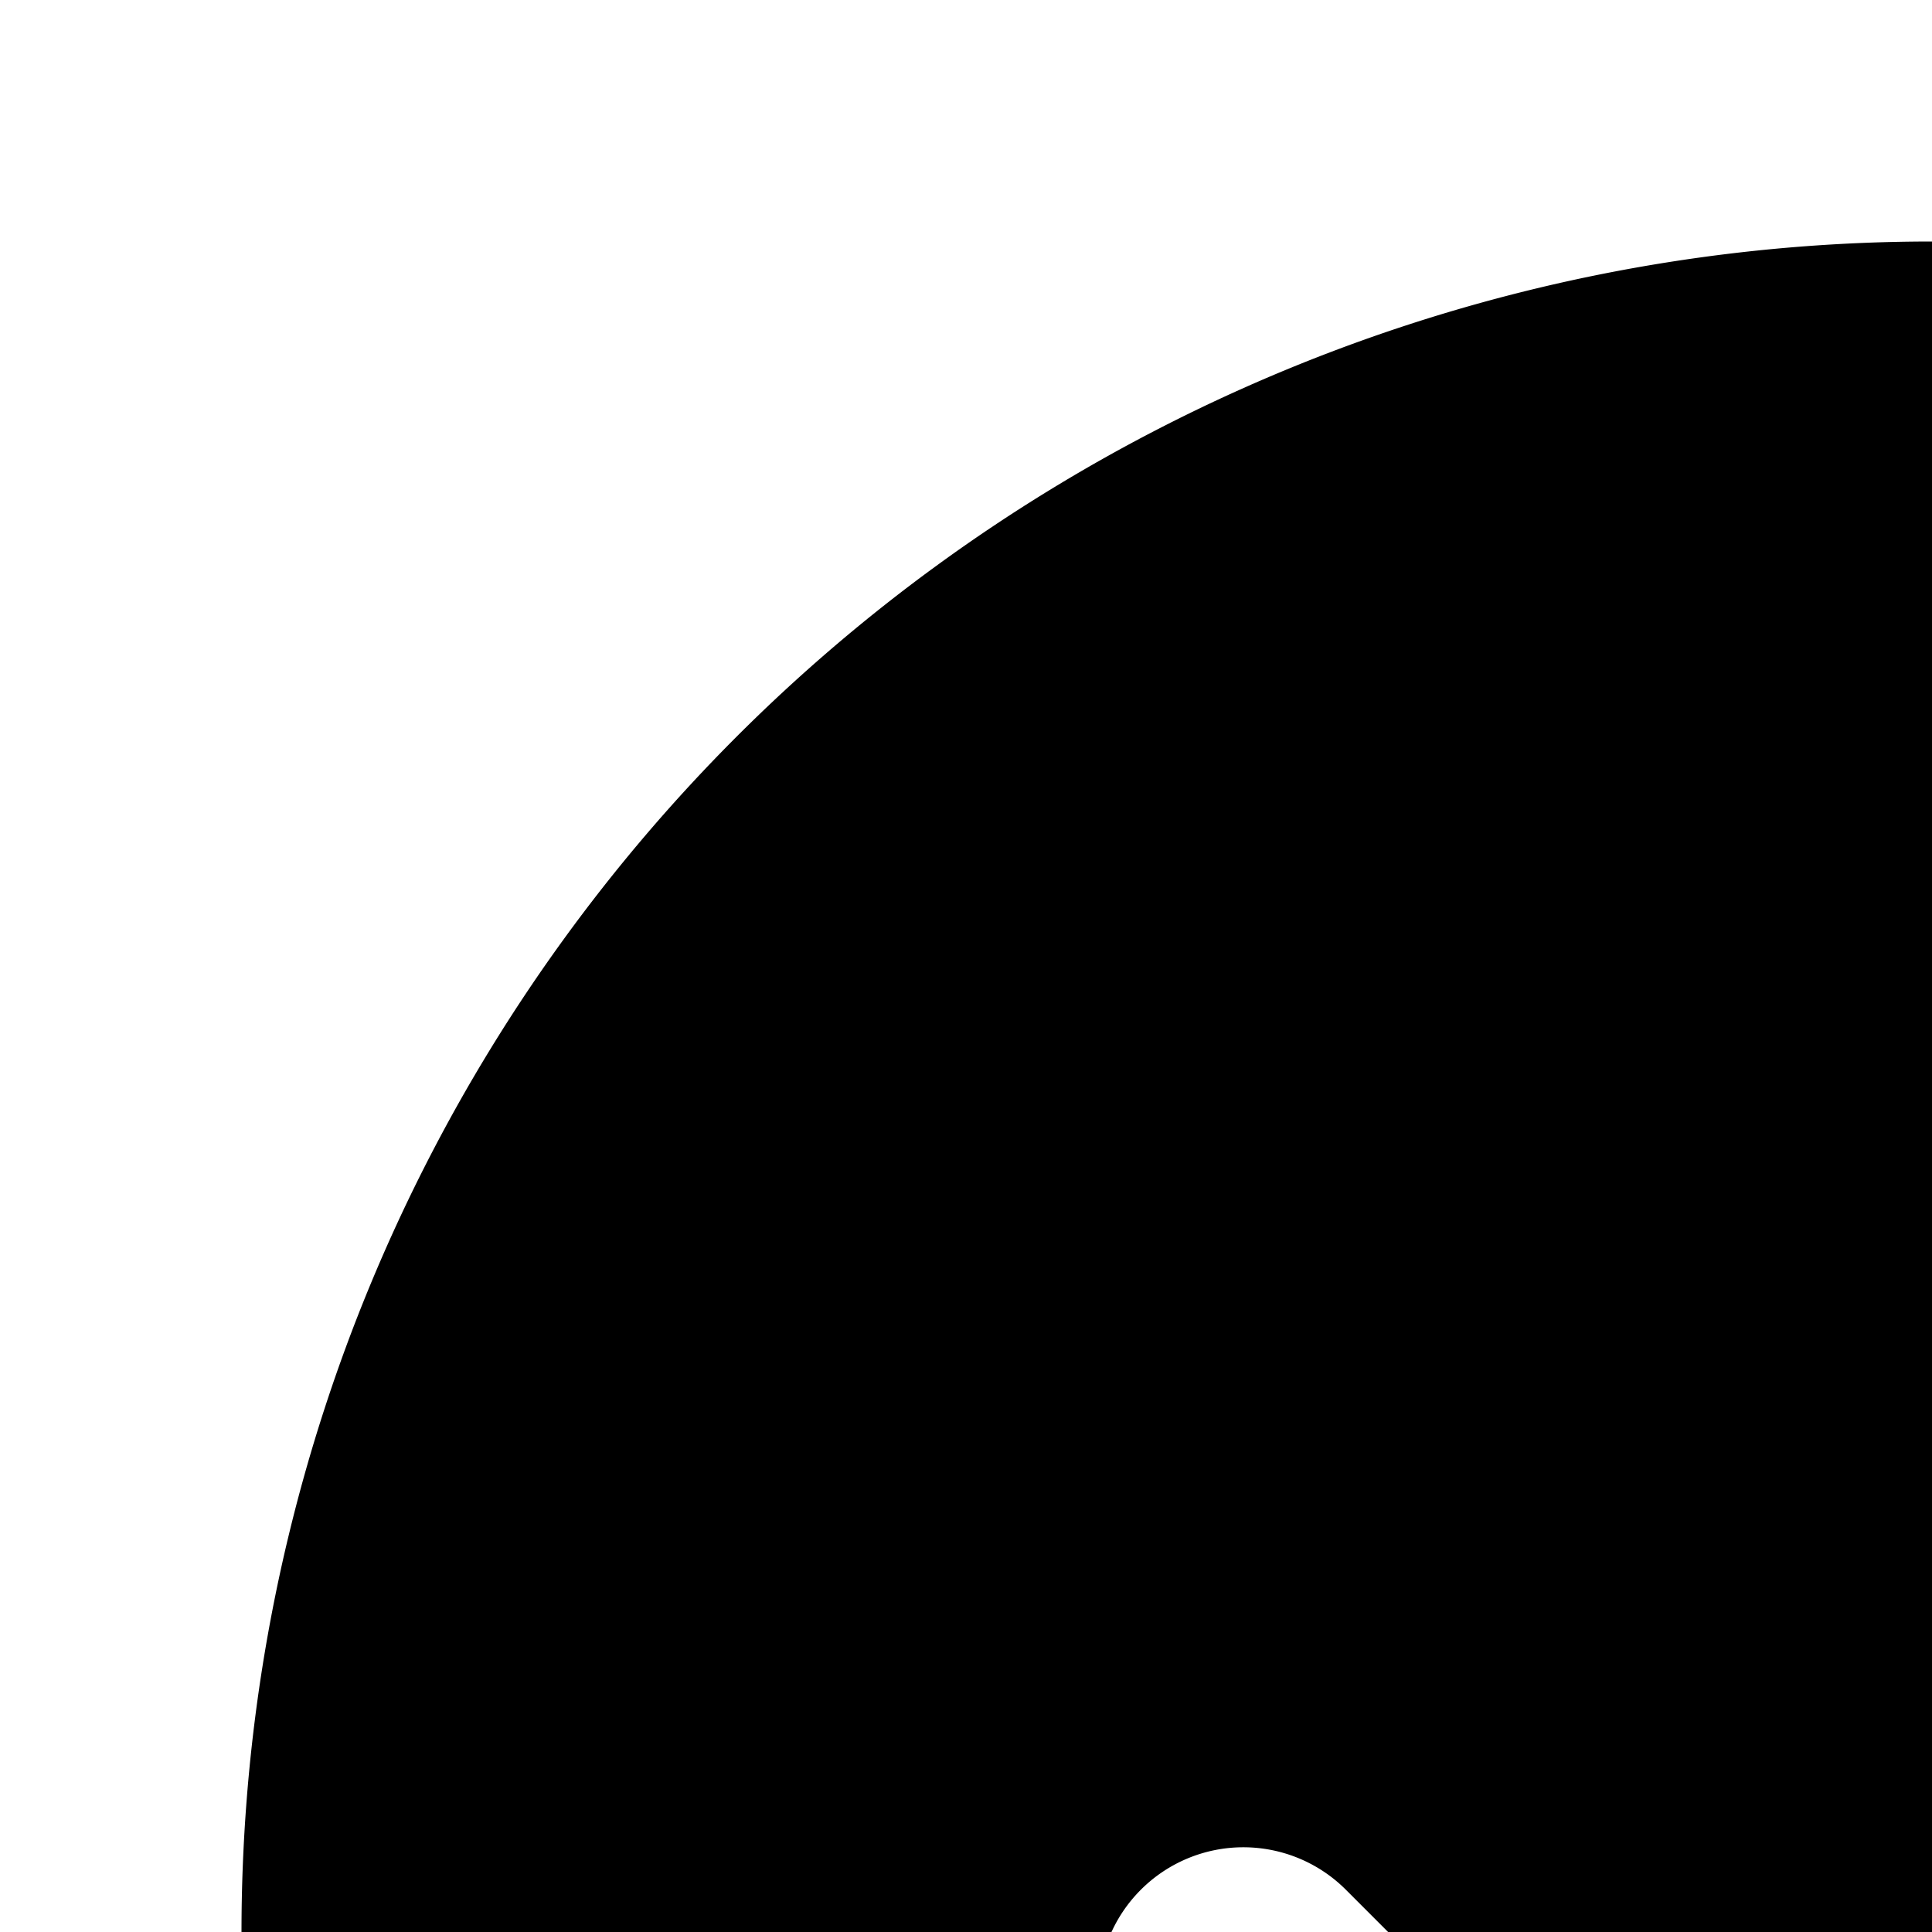<svg xmlns="http://www.w3.org/2000/svg" version="1.1" viewBox="0 0 512 512" fill="currentColor"><path fill="currentColor" d="M512 64a448 448 0 1 1 0 896a448 448 0 0 1 0-896m-55.808 536.384l-99.52-99.584a38.4 38.4 0 1 0-54.336 54.336l126.72 126.72a38.27 38.27 0 0 0 54.336 0l262.4-262.464a38.4 38.4 0 1 0-54.272-54.336z"/></svg>